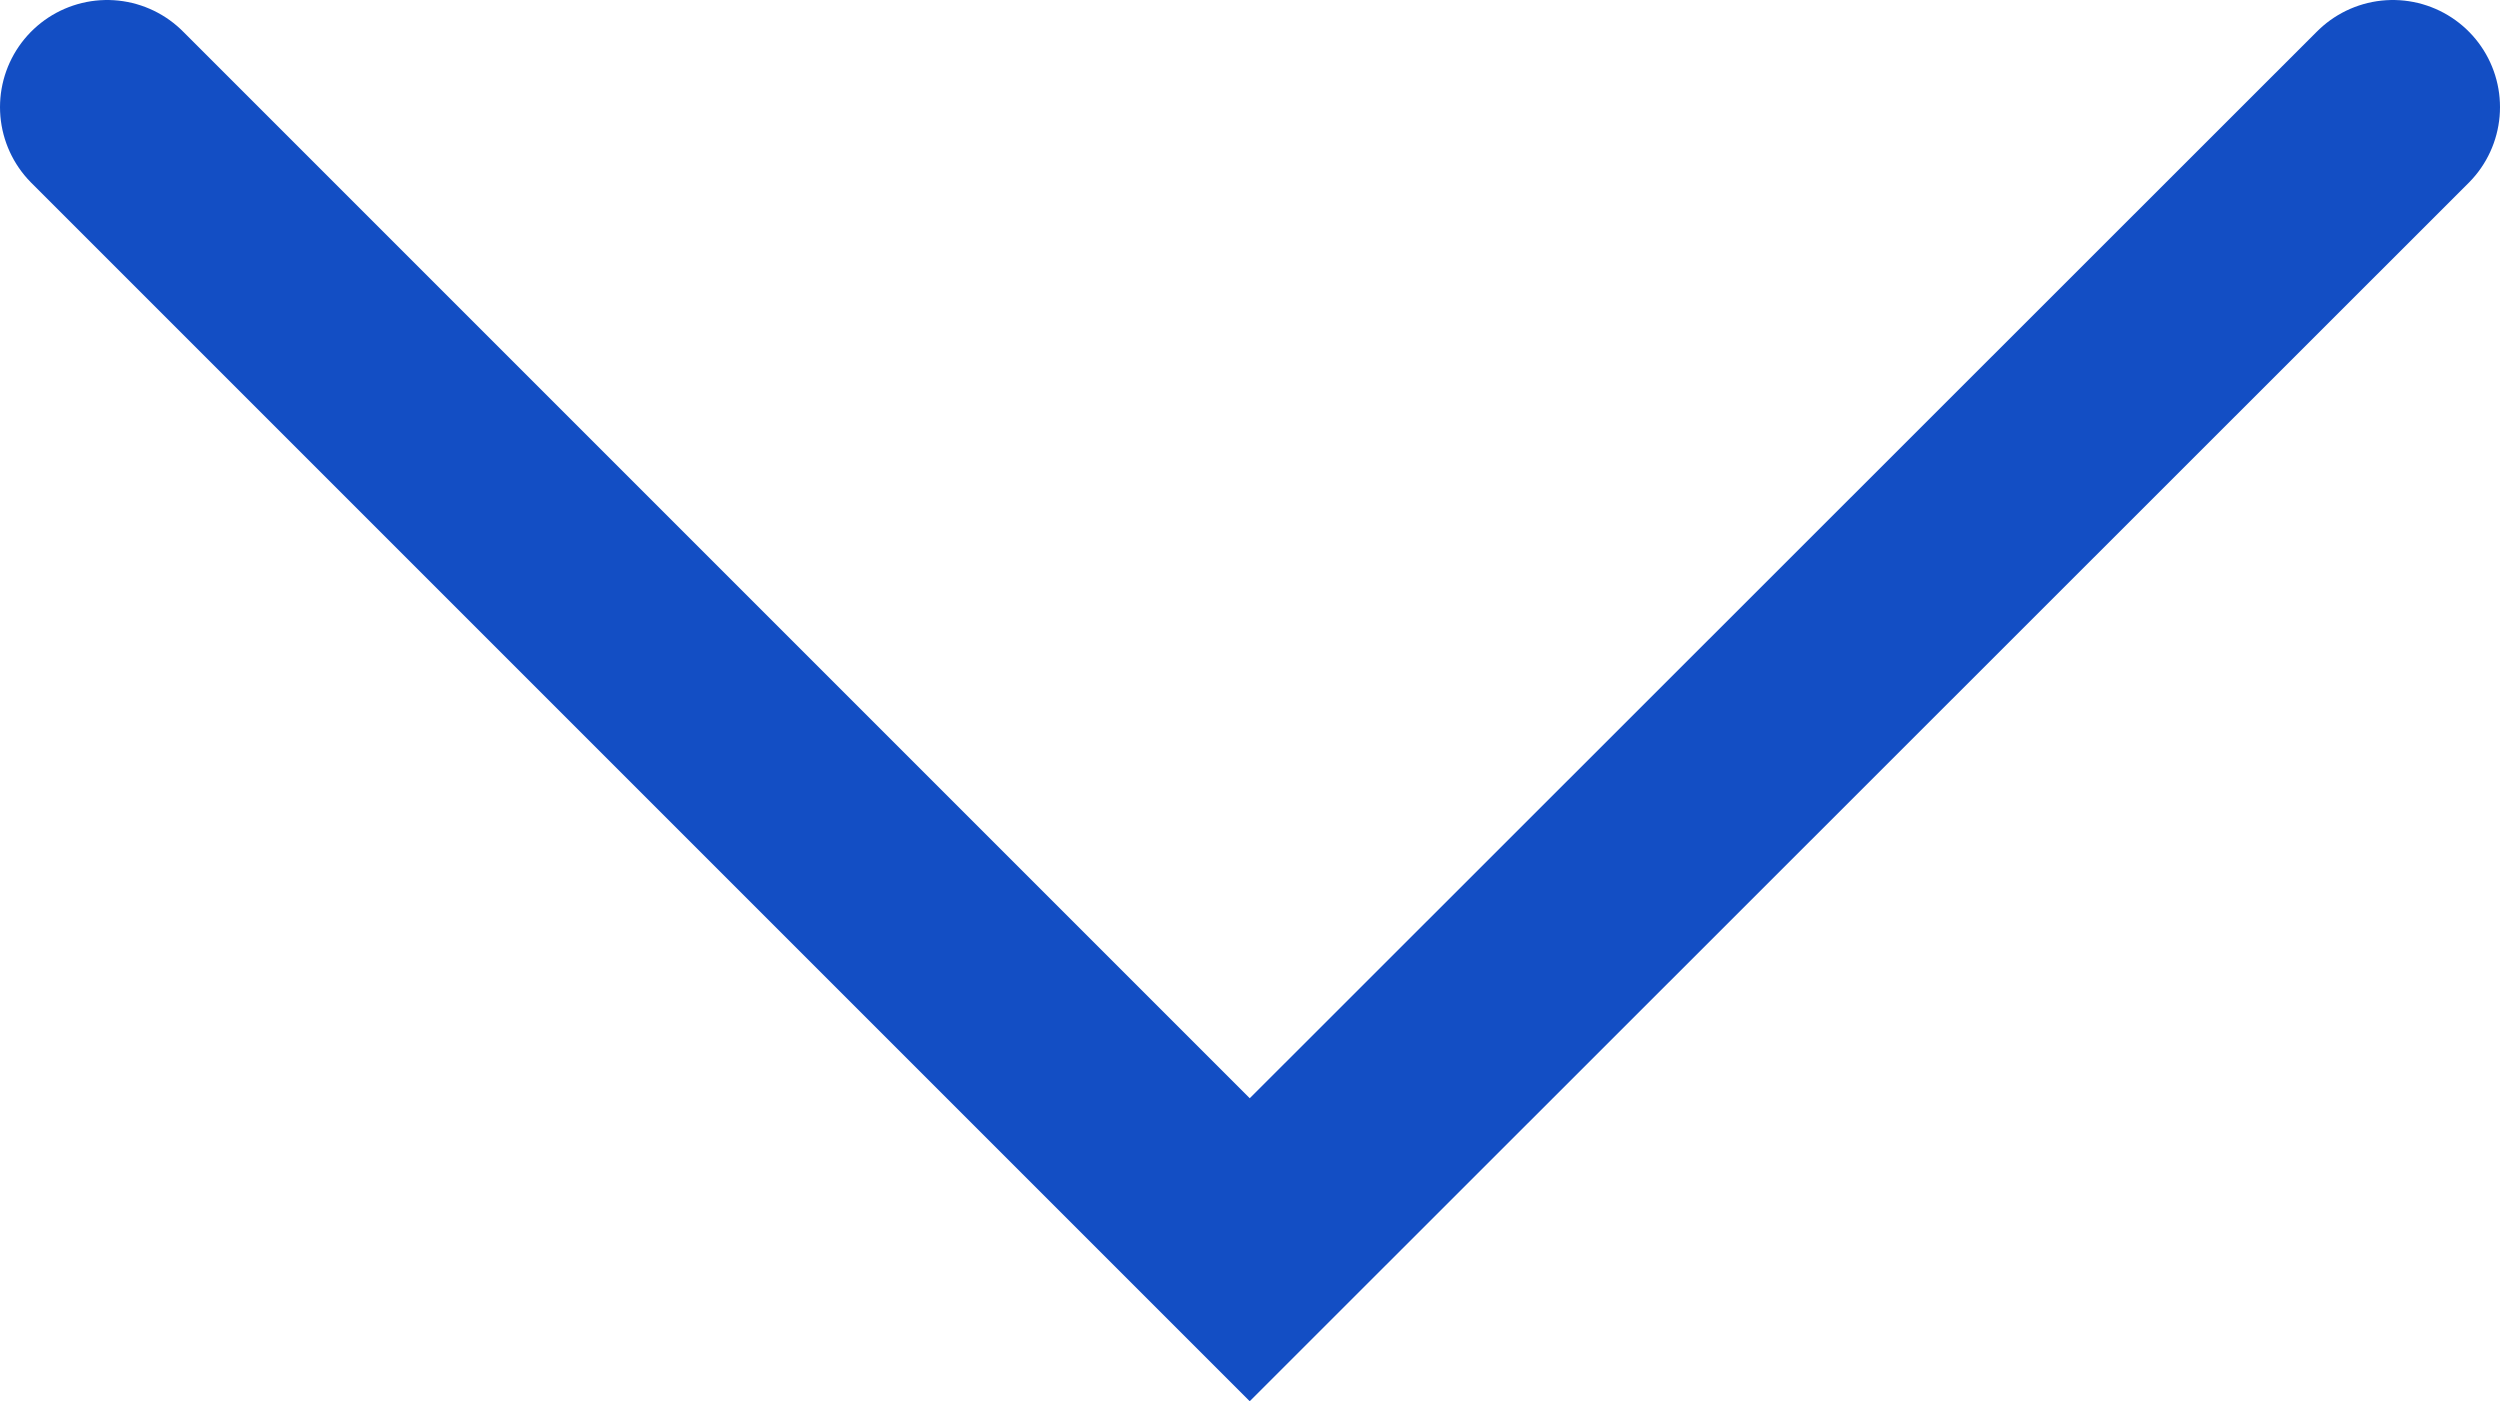 <svg id="圖層_1" data-name="圖層 1" xmlns="http://www.w3.org/2000/svg" viewBox="0 0 46.67 26.16"><defs><style>.cls-1{fill:none;stroke:#134ec4;stroke-linecap:round;stroke-miterlimit:10;stroke-width:4px;}</style></defs><title>arrow-blue</title><polyline class="cls-1" points="44.67 2 23.33 23.33 2 2"/></svg>